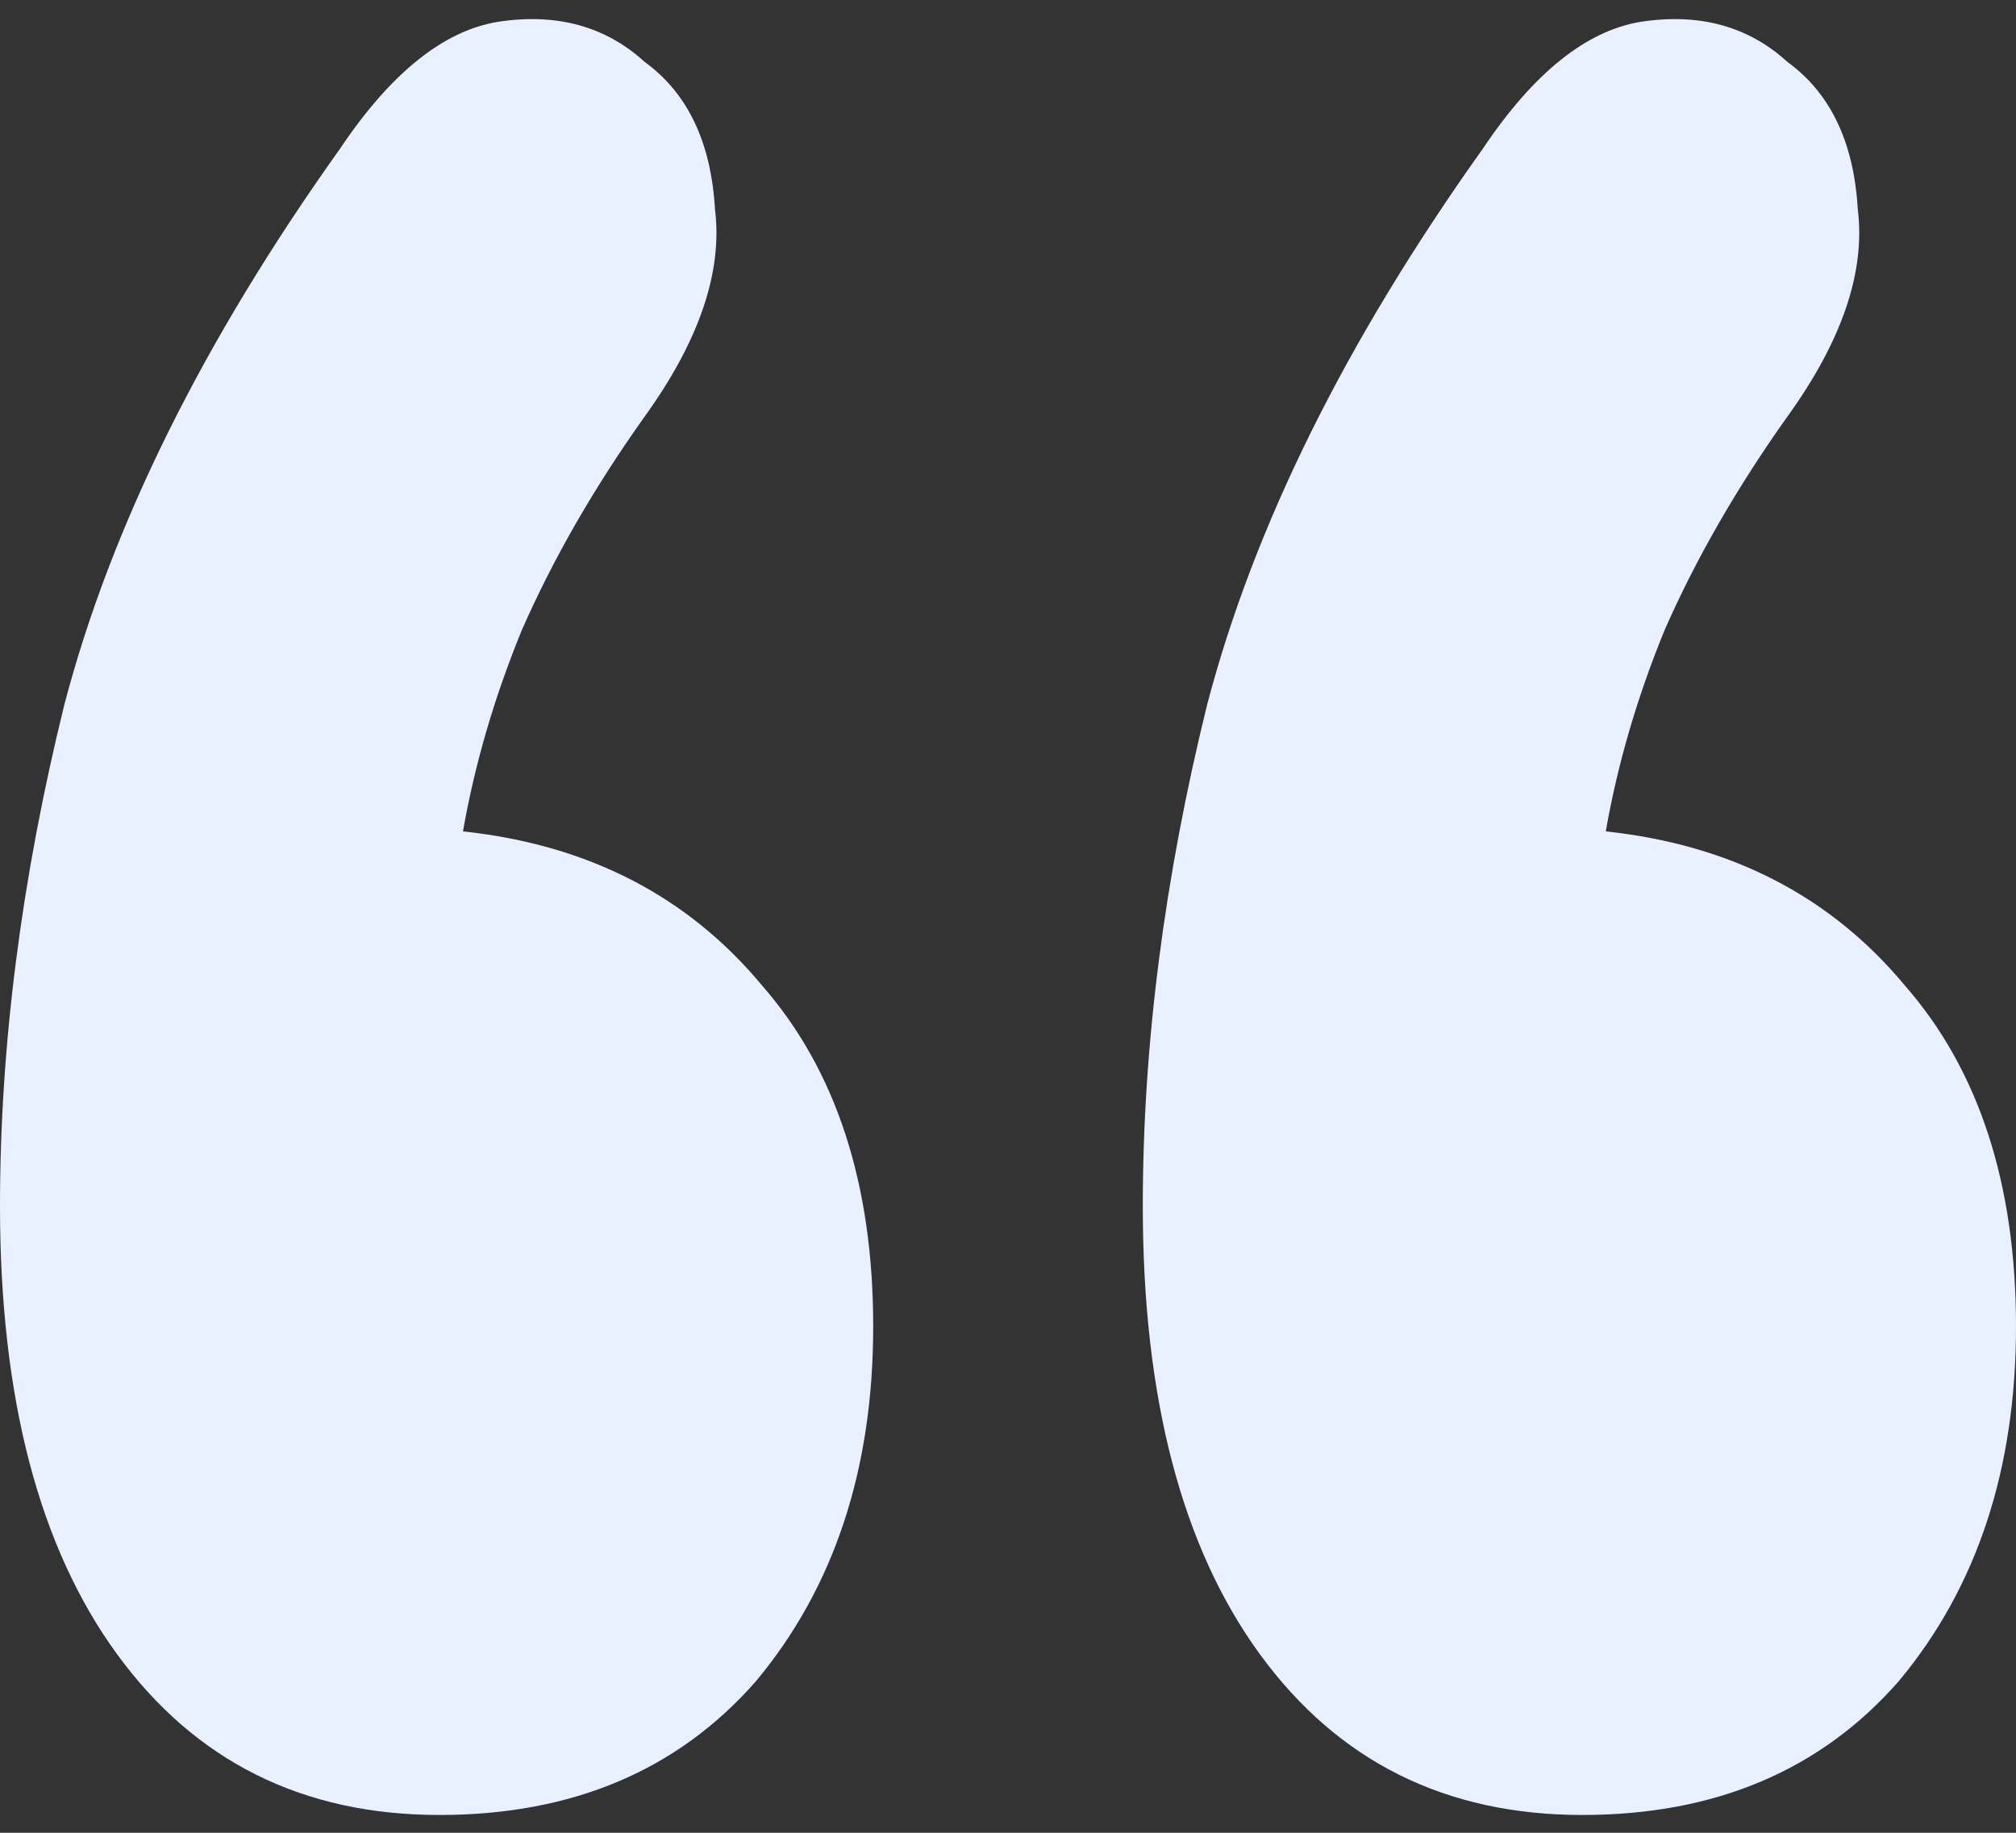 <svg width="66" height="60" viewBox="0 0 66 60" fill="none" xmlns="http://www.w3.org/2000/svg">
<rect x="0" y="0" width="66" height="60" fill="#333333" stroke="none"/>
<path d="M11.128 4.874C12.791 2.392 14.517 1.005 16.308 0.713C18.227 0.421 19.826 0.859 21.105 2.027C22.512 3.049 23.279 4.655 23.407 6.846C23.663 8.89 22.895 11.154 21.105 13.636C19.442 15.973 18.099 18.309 17.076 20.646C16.18 22.836 15.541 25.027 15.157 27.217C19.25 27.655 22.512 29.334 24.942 32.255C27.372 35.03 28.587 38.753 28.587 43.426C28.587 48.099 27.308 51.969 24.75 55.036C22.192 57.956 18.738 59.417 14.389 59.417C9.913 59.417 6.395 57.664 3.837 54.16C1.279 50.655 0 45.763 0 39.484C0 34.227 0.703 28.75 2.11 23.055C3.645 17.214 6.651 11.154 11.128 4.874ZM48.541 4.874C50.203 2.392 51.93 1.005 53.721 0.713C55.639 0.421 57.238 0.859 58.517 2.027C59.924 3.049 60.692 4.655 60.82 6.846C61.076 8.89 60.308 11.154 58.517 13.636C56.855 15.973 55.512 18.309 54.488 20.646C53.593 22.836 52.953 25.027 52.57 27.217C56.663 27.655 59.924 29.334 62.355 32.255C64.785 35.03 66 38.753 66 43.426C66 48.099 64.721 51.969 62.163 55.036C59.605 57.956 56.151 59.417 51.802 59.417C47.326 59.417 43.808 57.664 41.25 54.16C38.692 50.655 37.413 45.763 37.413 39.484C37.413 34.227 38.116 28.75 39.523 23.055C41.058 17.214 44.064 11.154 48.541 4.874Z" fill="#E9F0FF"/>
</svg>
